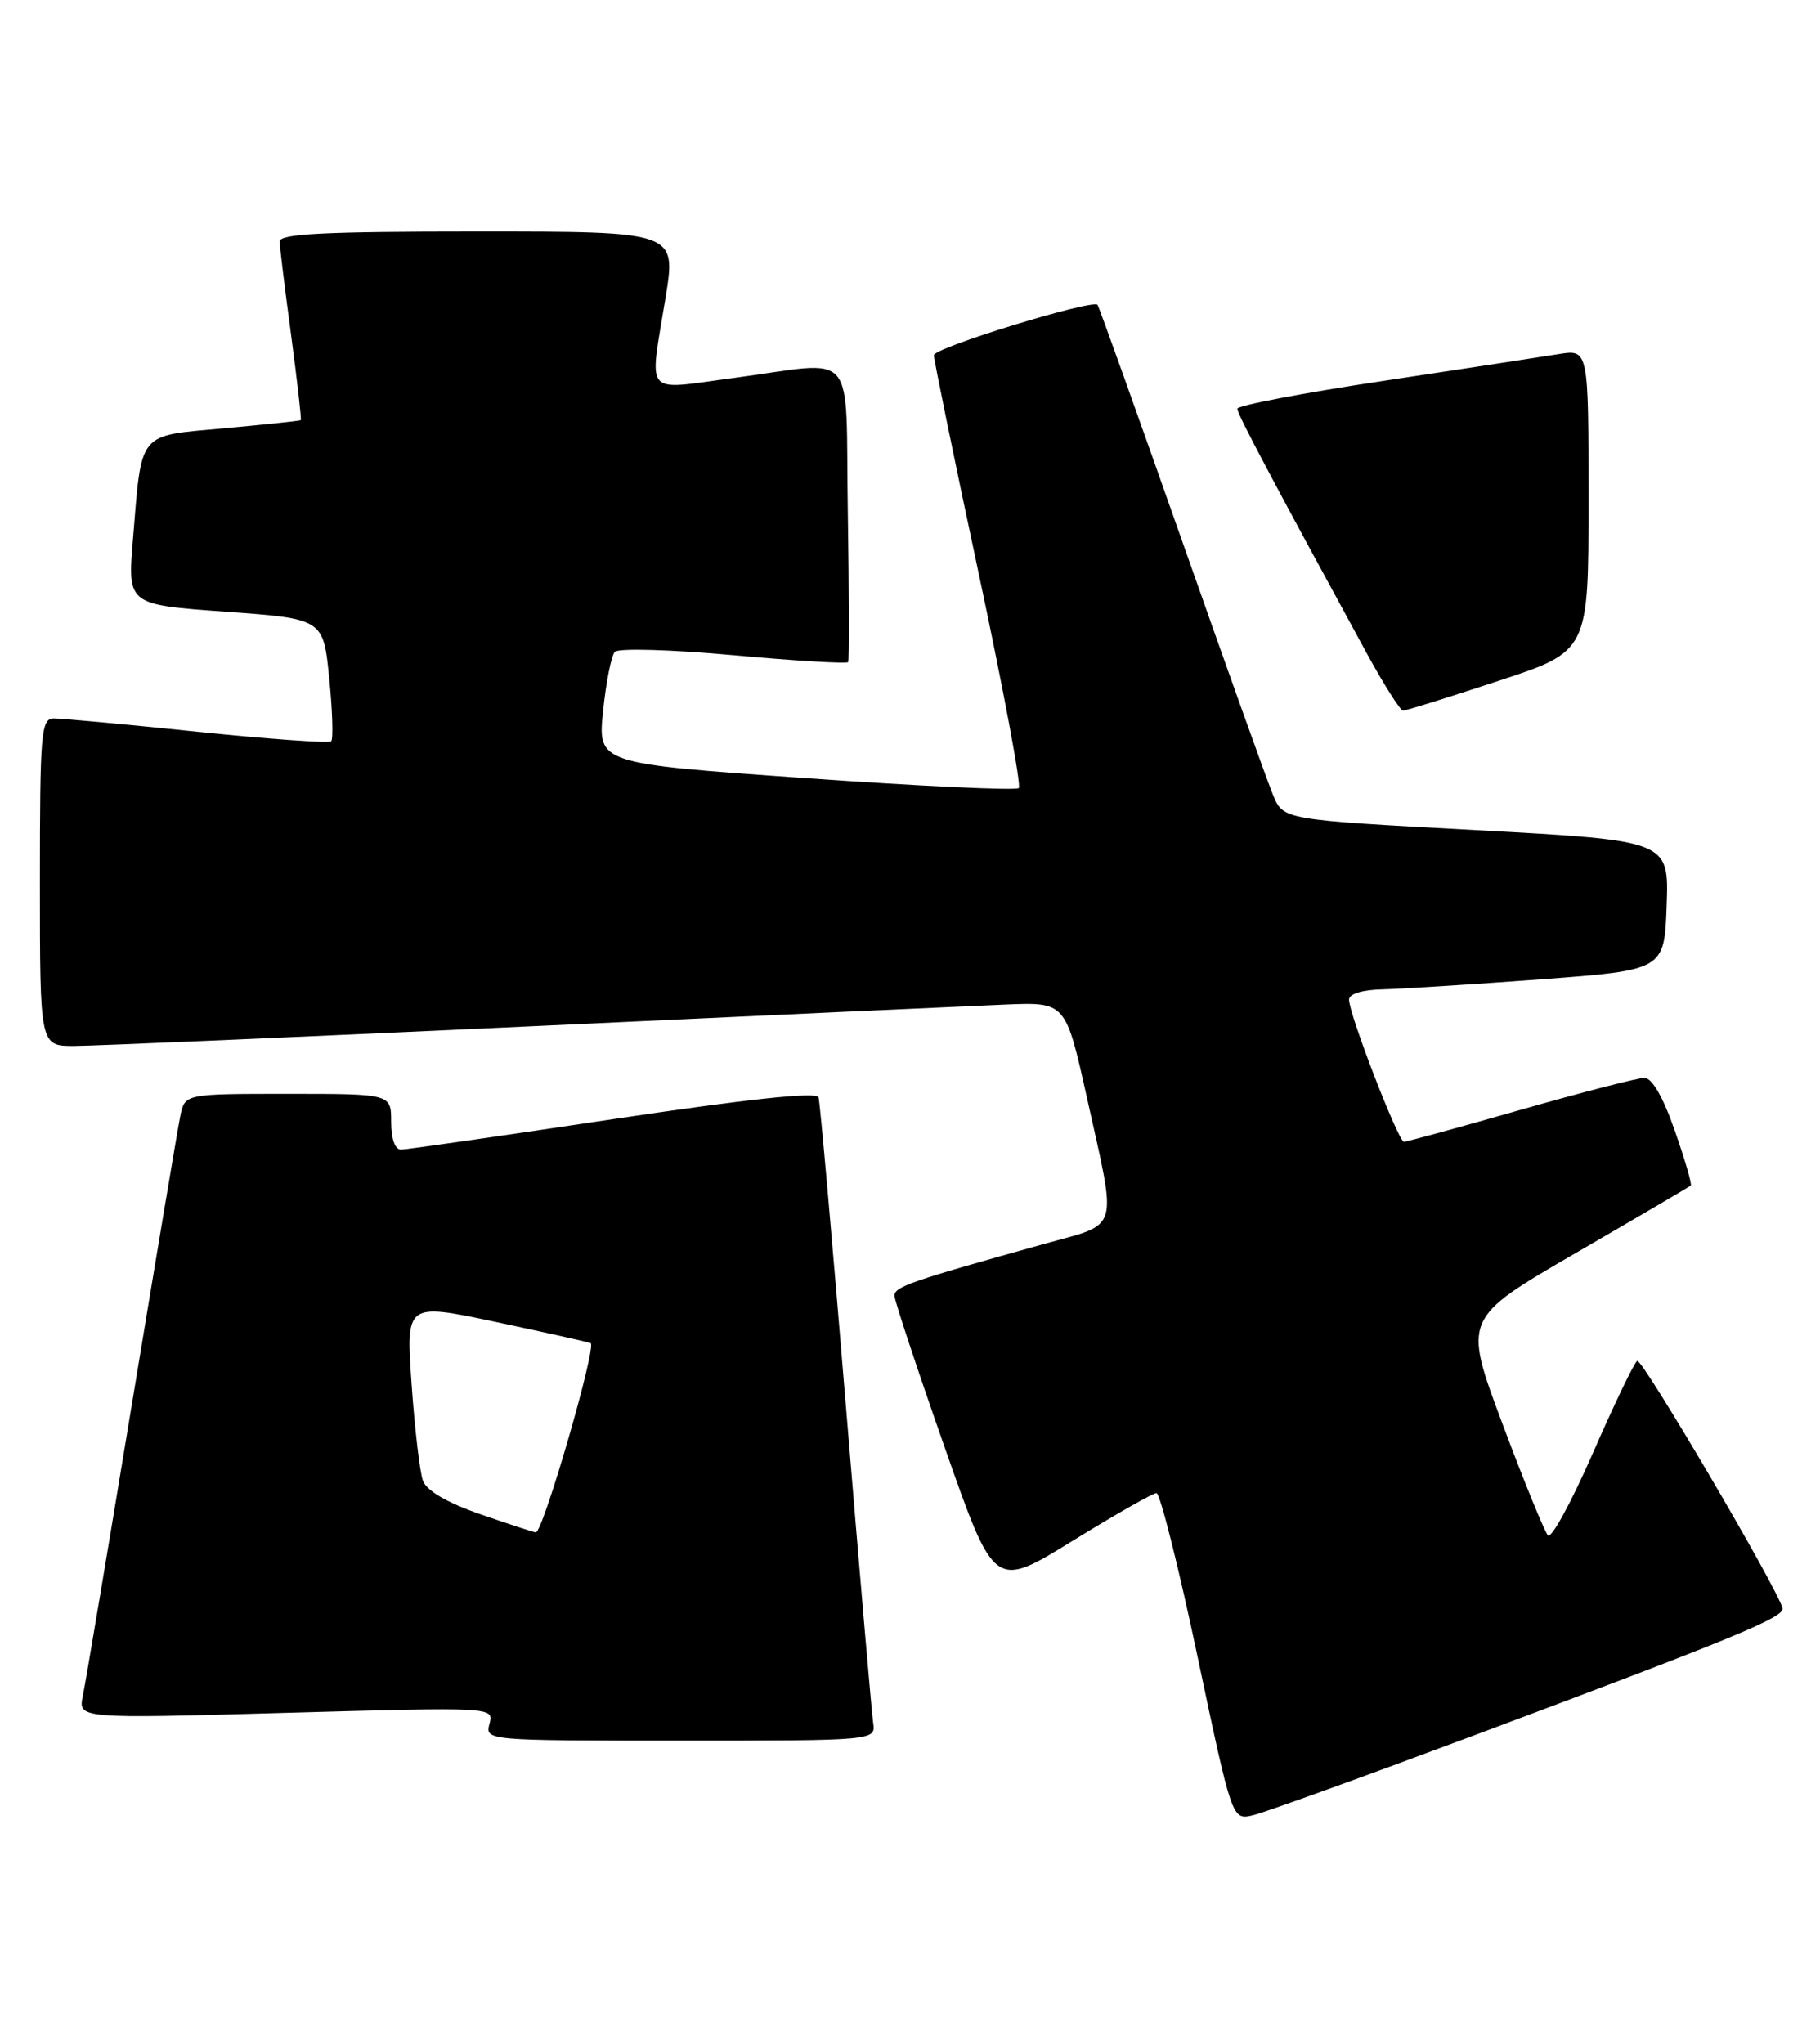 <?xml version="1.0" encoding="UTF-8" standalone="no"?>
<!DOCTYPE svg PUBLIC "-//W3C//DTD SVG 1.1//EN" "http://www.w3.org/Graphics/SVG/1.1/DTD/svg11.dtd" >
<svg xmlns="http://www.w3.org/2000/svg" xmlns:xlink="http://www.w3.org/1999/xlink" version="1.1" viewBox="0 0 228 256">
 <g >
 <path fill="currentColor"
d=" M 185.00 217.22 C 217.53 205.04 223.55 202.55 223.30 201.42 C 222.82 199.18 205.71 170.06 205.10 170.44 C 204.72 170.67 202.23 175.86 199.55 181.98 C 196.88 188.09 194.35 192.74 193.92 192.30 C 193.50 191.86 190.93 185.57 188.22 178.32 C 183.28 165.13 183.28 165.13 197.39 156.94 C 205.15 152.44 211.64 148.63 211.81 148.48 C 211.98 148.33 211.08 145.24 209.81 141.61 C 208.35 137.41 206.96 135.00 206.00 135.00 C 205.17 135.00 198.20 136.80 190.50 139.00 C 182.80 141.20 176.22 143.00 175.88 143.00 C 175.18 143.00 169.00 127.03 169.00 125.20 C 169.00 124.47 170.66 123.96 173.25 123.91 C 175.59 123.85 184.47 123.29 193.00 122.66 C 208.50 121.50 208.50 121.50 208.79 113.39 C 209.08 105.28 209.08 105.28 184.92 103.97 C 160.76 102.67 160.76 102.67 159.49 99.59 C 158.78 97.89 153.61 83.45 148.00 67.50 C 142.38 51.55 137.66 38.36 137.49 38.18 C 136.82 37.46 117.00 43.55 116.99 44.49 C 116.99 45.04 119.51 57.34 122.60 71.80 C 125.69 86.27 127.96 98.38 127.63 98.70 C 127.31 99.03 115.31 98.47 100.96 97.46 C 74.88 95.63 74.88 95.63 75.55 89.06 C 75.92 85.45 76.58 82.11 77.02 81.64 C 77.47 81.16 84.07 81.35 91.90 82.06 C 99.65 82.77 106.11 83.15 106.25 82.92 C 106.39 82.69 106.37 74.29 106.21 64.25 C 105.87 43.10 107.71 45.25 91.75 47.36 C 80.49 48.84 81.33 49.86 83.38 37.25 C 84.72 29.00 84.72 29.00 59.86 29.00 C 40.62 29.00 35.01 29.28 35.03 30.25 C 35.05 30.94 35.69 36.22 36.47 41.98 C 37.24 47.75 37.78 52.54 37.68 52.62 C 37.58 52.71 33.26 53.16 28.07 53.64 C 17.16 54.63 17.78 53.87 16.65 67.61 C 15.98 75.73 15.98 75.73 28.24 76.61 C 40.50 77.50 40.50 77.50 41.24 84.93 C 41.65 89.01 41.76 92.57 41.49 92.84 C 41.23 93.11 33.69 92.57 24.75 91.65 C 15.81 90.72 7.71 89.98 6.75 89.98 C 5.14 90.00 5.00 91.65 5.00 110.50 C 5.00 131.00 5.00 131.00 9.25 131.00 C 11.59 131.00 37.12 129.90 66.00 128.56 C 94.88 127.21 121.88 125.98 126.00 125.81 C 133.50 125.51 133.50 125.51 136.17 137.50 C 139.96 154.59 140.40 153.12 130.75 155.81 C 113.85 160.52 112.00 161.17 112.06 162.32 C 112.09 162.97 114.91 171.49 118.34 181.26 C 124.57 199.02 124.57 199.02 134.32 193.01 C 139.69 189.70 144.44 187.00 144.88 187.00 C 145.32 187.00 147.64 196.21 150.02 207.47 C 154.35 227.95 154.35 227.95 156.93 227.36 C 158.34 227.04 170.97 222.47 185.00 217.22 Z  M 109.38 215.75 C 109.20 214.51 107.66 196.62 105.96 176.00 C 104.26 155.38 102.73 138.02 102.54 137.43 C 102.32 136.72 93.69 137.64 76.85 140.16 C 62.91 142.25 50.94 143.97 50.25 143.98 C 49.48 143.99 49.00 142.65 49.00 140.50 C 49.00 137.00 49.00 137.00 36.08 137.00 C 23.16 137.00 23.16 137.00 22.59 139.75 C 22.28 141.26 19.54 157.57 16.50 176.00 C 13.46 194.43 10.71 210.80 10.38 212.38 C 9.78 215.26 9.78 215.26 35.83 214.52 C 61.87 213.79 61.87 213.79 61.32 215.89 C 60.77 217.99 60.85 218.00 85.24 218.00 C 109.72 218.00 109.72 218.00 109.38 215.75 Z  M 187.70 85.28 C 199.00 81.57 199.00 81.57 199.00 62.65 C 199.00 43.74 199.00 43.74 195.25 44.35 C 193.19 44.68 183.29 46.20 173.25 47.71 C 163.21 49.22 155.00 50.79 155.00 51.19 C 155.00 51.85 159.30 59.96 171.18 81.75 C 173.36 85.74 175.43 89.00 175.77 89.00 C 176.12 89.00 181.49 87.33 187.70 85.28 Z  M 60.09 189.62 C 55.98 188.19 53.44 186.70 52.98 185.45 C 52.59 184.38 51.95 178.93 51.56 173.34 C 50.85 163.18 50.85 163.18 62.09 165.56 C 68.27 166.87 73.63 168.07 73.99 168.22 C 74.80 168.56 67.99 192.03 67.12 191.92 C 66.78 191.88 63.62 190.84 60.09 189.62 Z "/>
</g>
</svg>
